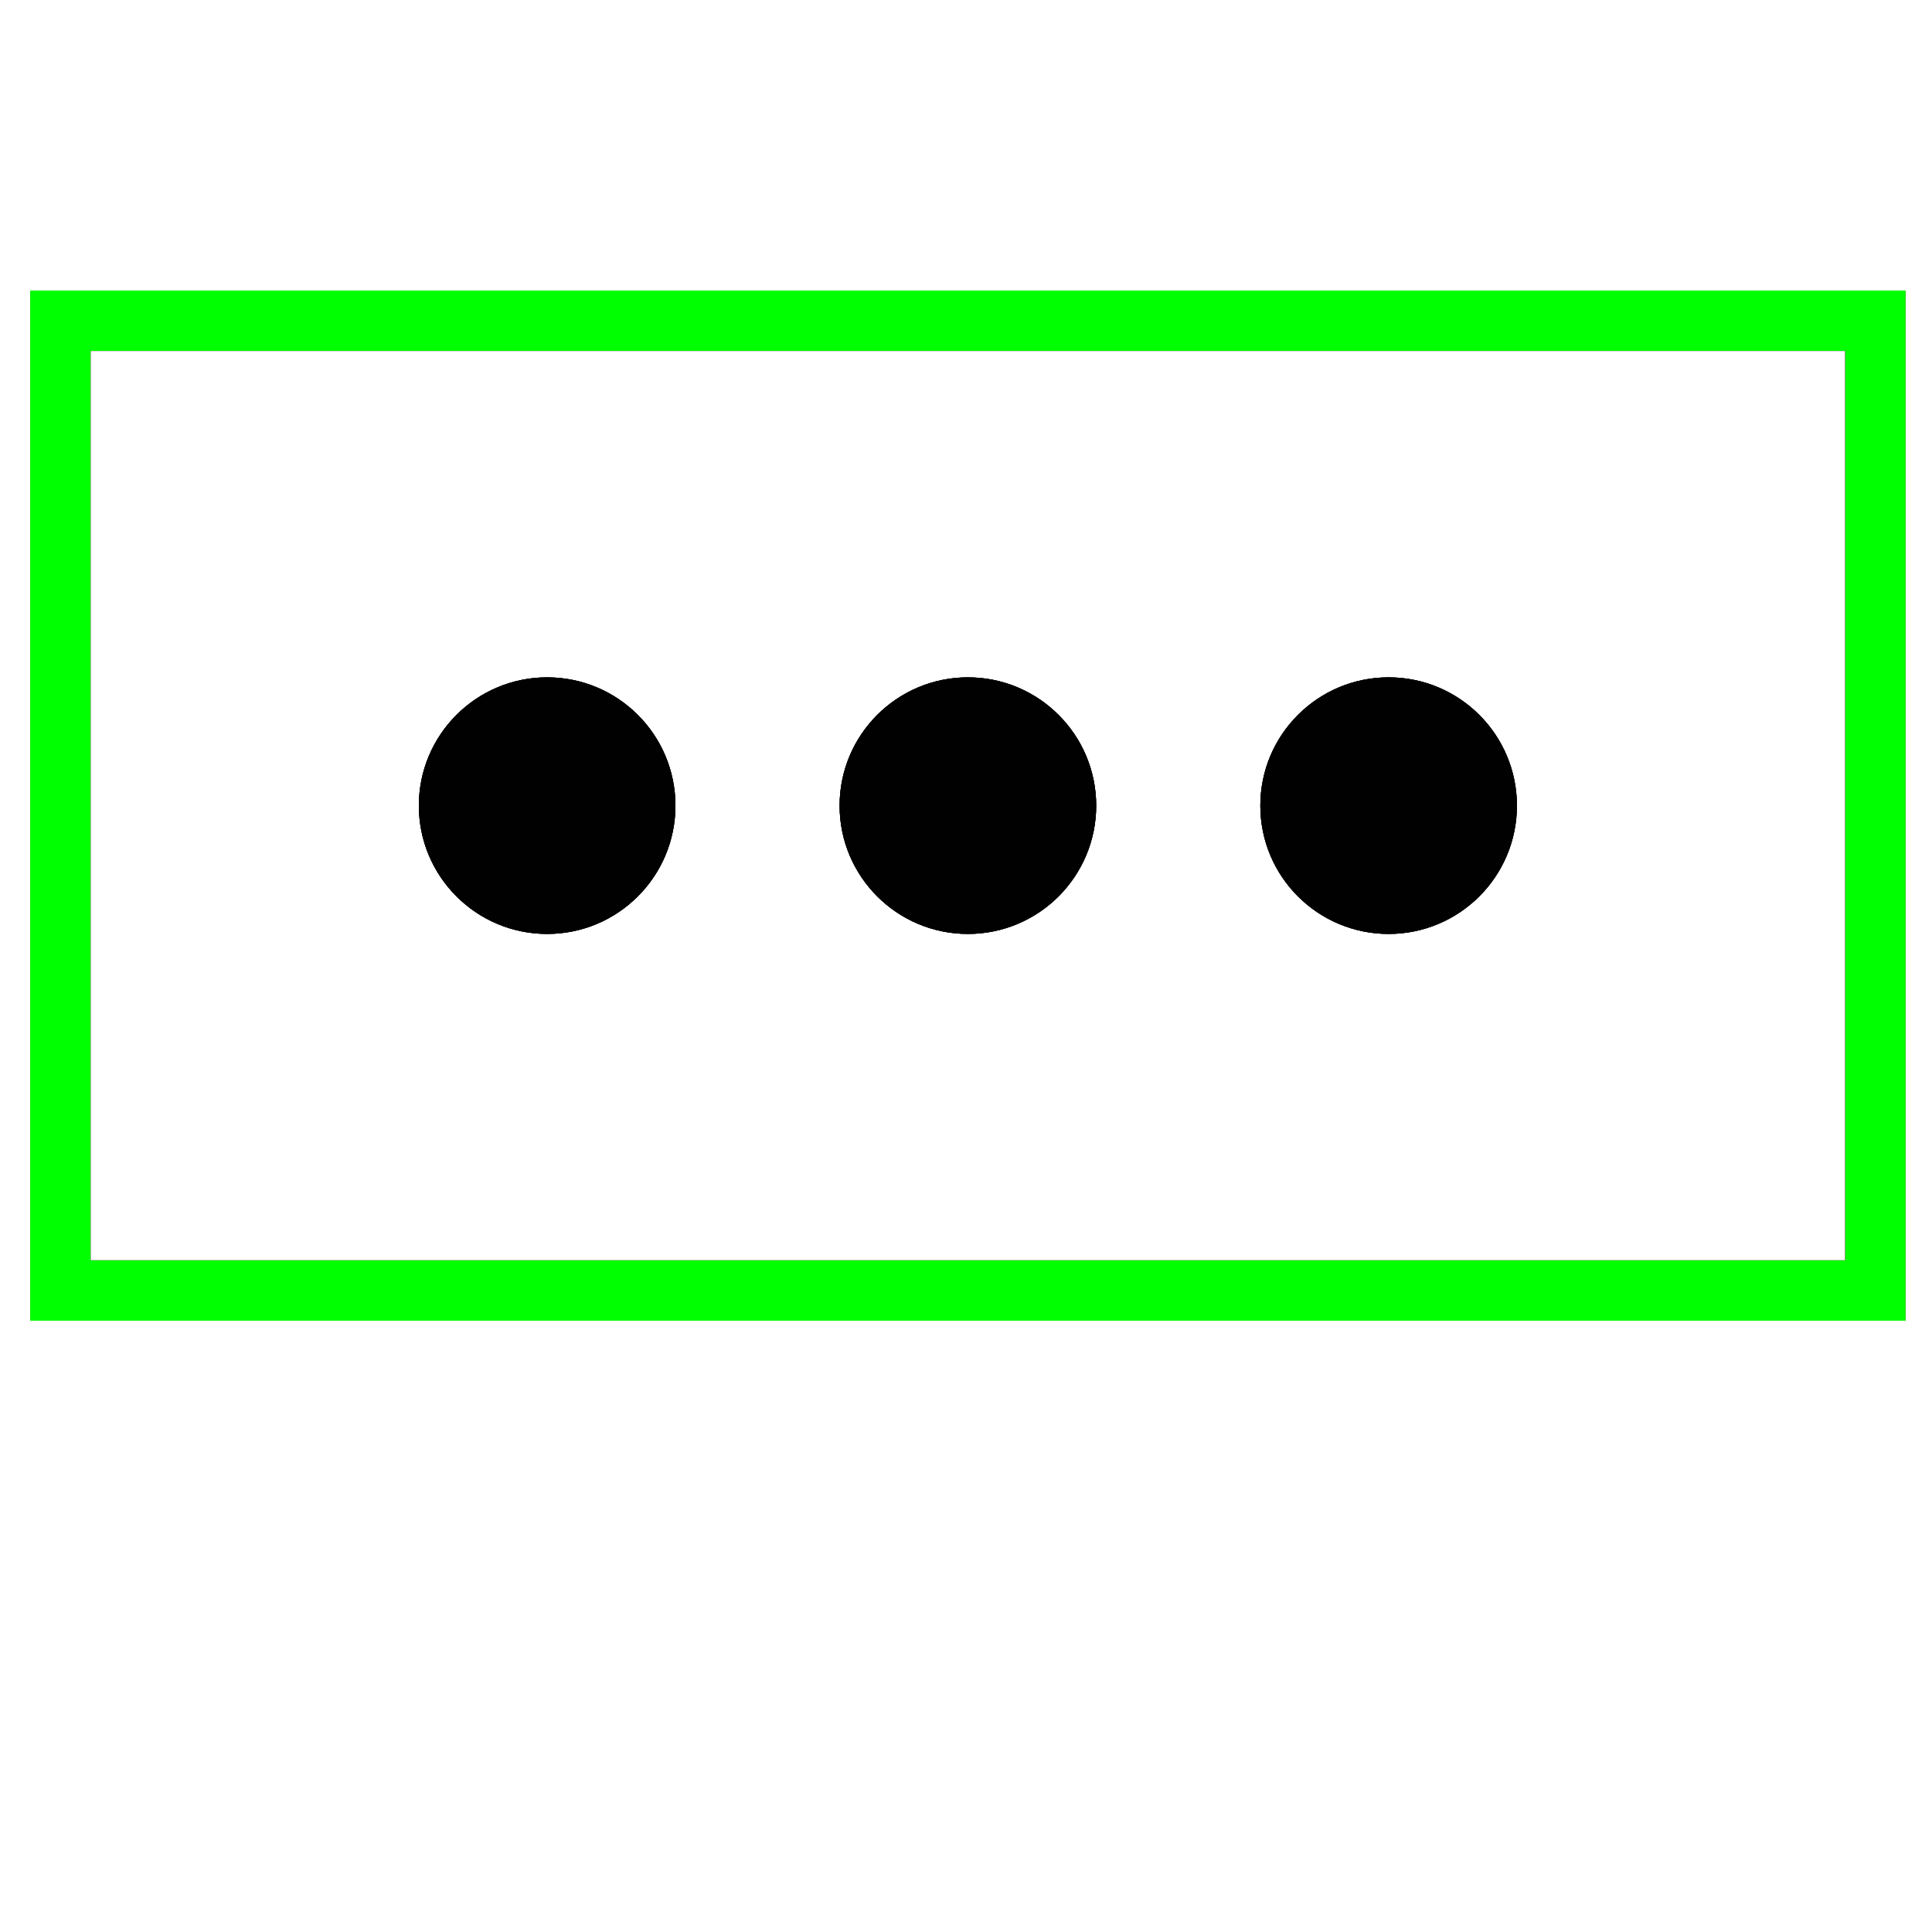 <?xml version="1.0" encoding="utf-8"?>
<!-- Generator: Adobe Illustrator 14.0.0, SVG Export Plug-In . SVG Version: 6.00 Build 43363)  -->
<!DOCTYPE svg PUBLIC "-//W3C//DTD SVG 1.1//EN" "http://www.w3.org/Graphics/SVG/1.1/DTD/svg11.dtd">
<svg version="1.1" id="图层_1" xmlns="http://www.w3.org/2000/svg" xmlns:xlink="http://www.w3.org/1999/xlink" x="0px" y="0px"
	 width="64px" height="64px" viewBox="0 0 64 64" enable-background="new 0 0 64 64" xml:space="preserve">
<g id="Blue">
	<rect x="2" y="10.625" fill="none" stroke="#0000FF" stroke-width="2" width="60.125" height="32.125"/>
	<circle fill="#000100" cx="18.125" cy="26.688" r="4.25"/>
	<circle fill="#000100" cx="32.063" cy="26.688" r="4.25"/>
	<circle fill="#000100" cx="46" cy="26.688" r="4.25"/>
</g>
<g id="Red">
	<rect x="2" y="10.625" fill="none" stroke="#FF0000" stroke-width="2" width="60.125" height="32.125"/>
	<circle fill="#000100" cx="18.125" cy="26.688" r="4.25"/>
	<circle fill="#000100" cx="32.063" cy="26.688" r="4.25"/>
	<circle fill="#000100" cx="46" cy="26.688" r="4.25"/>
</g>
<g id="White">
	<rect x="2" y="10.625" fill="none" stroke="#00FF00" stroke-width="2" width="60.125" height="32.125"/>
	<circle fill="#000100" cx="18.125" cy="26.688" r="4.25"/>
	<circle fill="#000100" cx="32.063" cy="26.688" r="4.25"/>
	<circle fill="#000100" cx="46" cy="26.688" r="4.25"/>
</g>
</svg>
